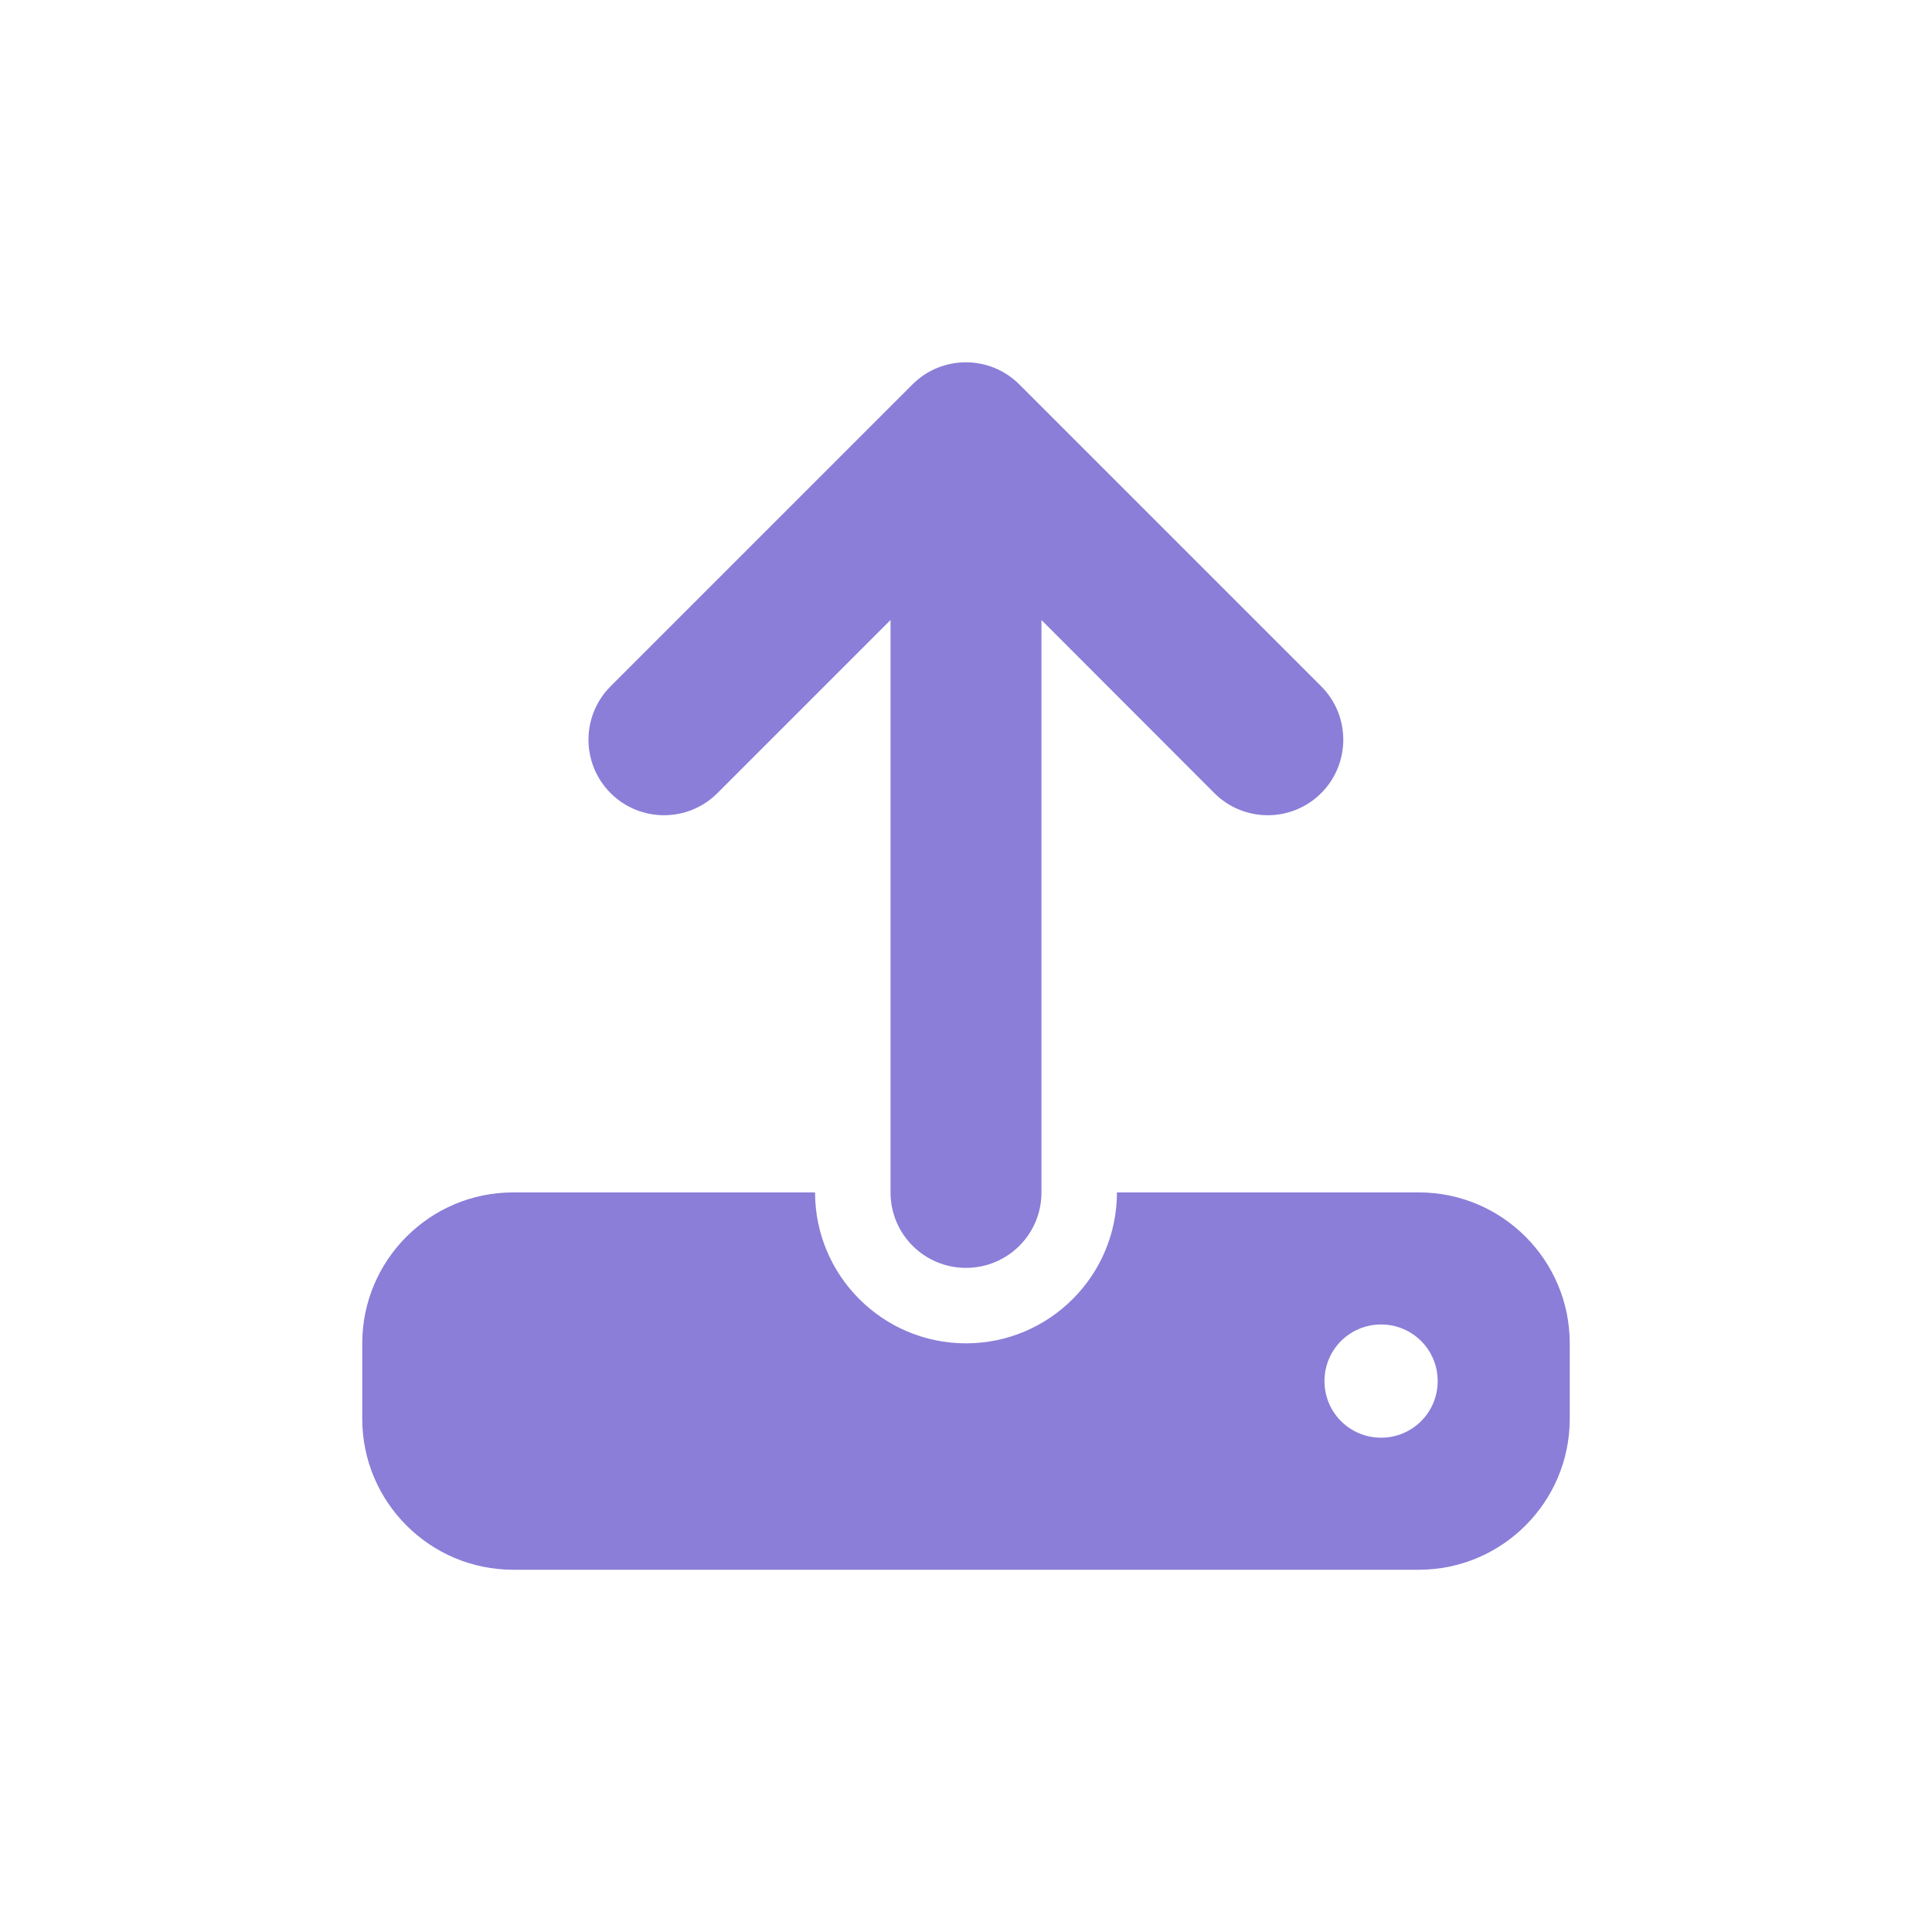 <svg width="64" height="64" viewBox="0 0 64 64" fill="none" xmlns="http://www.w3.org/2000/svg">
<path d="M34.5 20.539V39.5C34.5 40.883 33.383 42 32 42C30.617 42 29.5 40.883 29.5 39.5V20.539L23.766 26.273C22.789 27.25 21.203 27.25 20.227 26.273C19.25 25.297 19.25 23.711 20.227 22.734L30.227 12.734C31.203 11.758 32.789 11.758 33.766 12.734L43.766 22.734C44.742 23.711 44.742 25.297 43.766 26.273C42.789 27.25 41.203 27.25 40.227 26.273L34.5 20.539ZM17 39.5H27C27 42.258 29.242 44.5 32 44.5C34.758 44.5 37 42.258 37 39.5H47C49.758 39.5 52 41.742 52 44.5V47C52 49.758 49.758 52 47 52H17C14.242 52 12 49.758 12 47V44.5C12 41.742 14.242 39.5 17 39.5ZM45.75 47.625C46.789 47.625 47.625 46.789 47.625 45.75C47.625 44.711 46.789 43.875 45.75 43.875C44.711 43.875 43.875 44.711 43.875 45.75C43.875 46.789 44.711 47.625 45.75 47.625Z" fill="#8A7ED8"/>
</svg>
